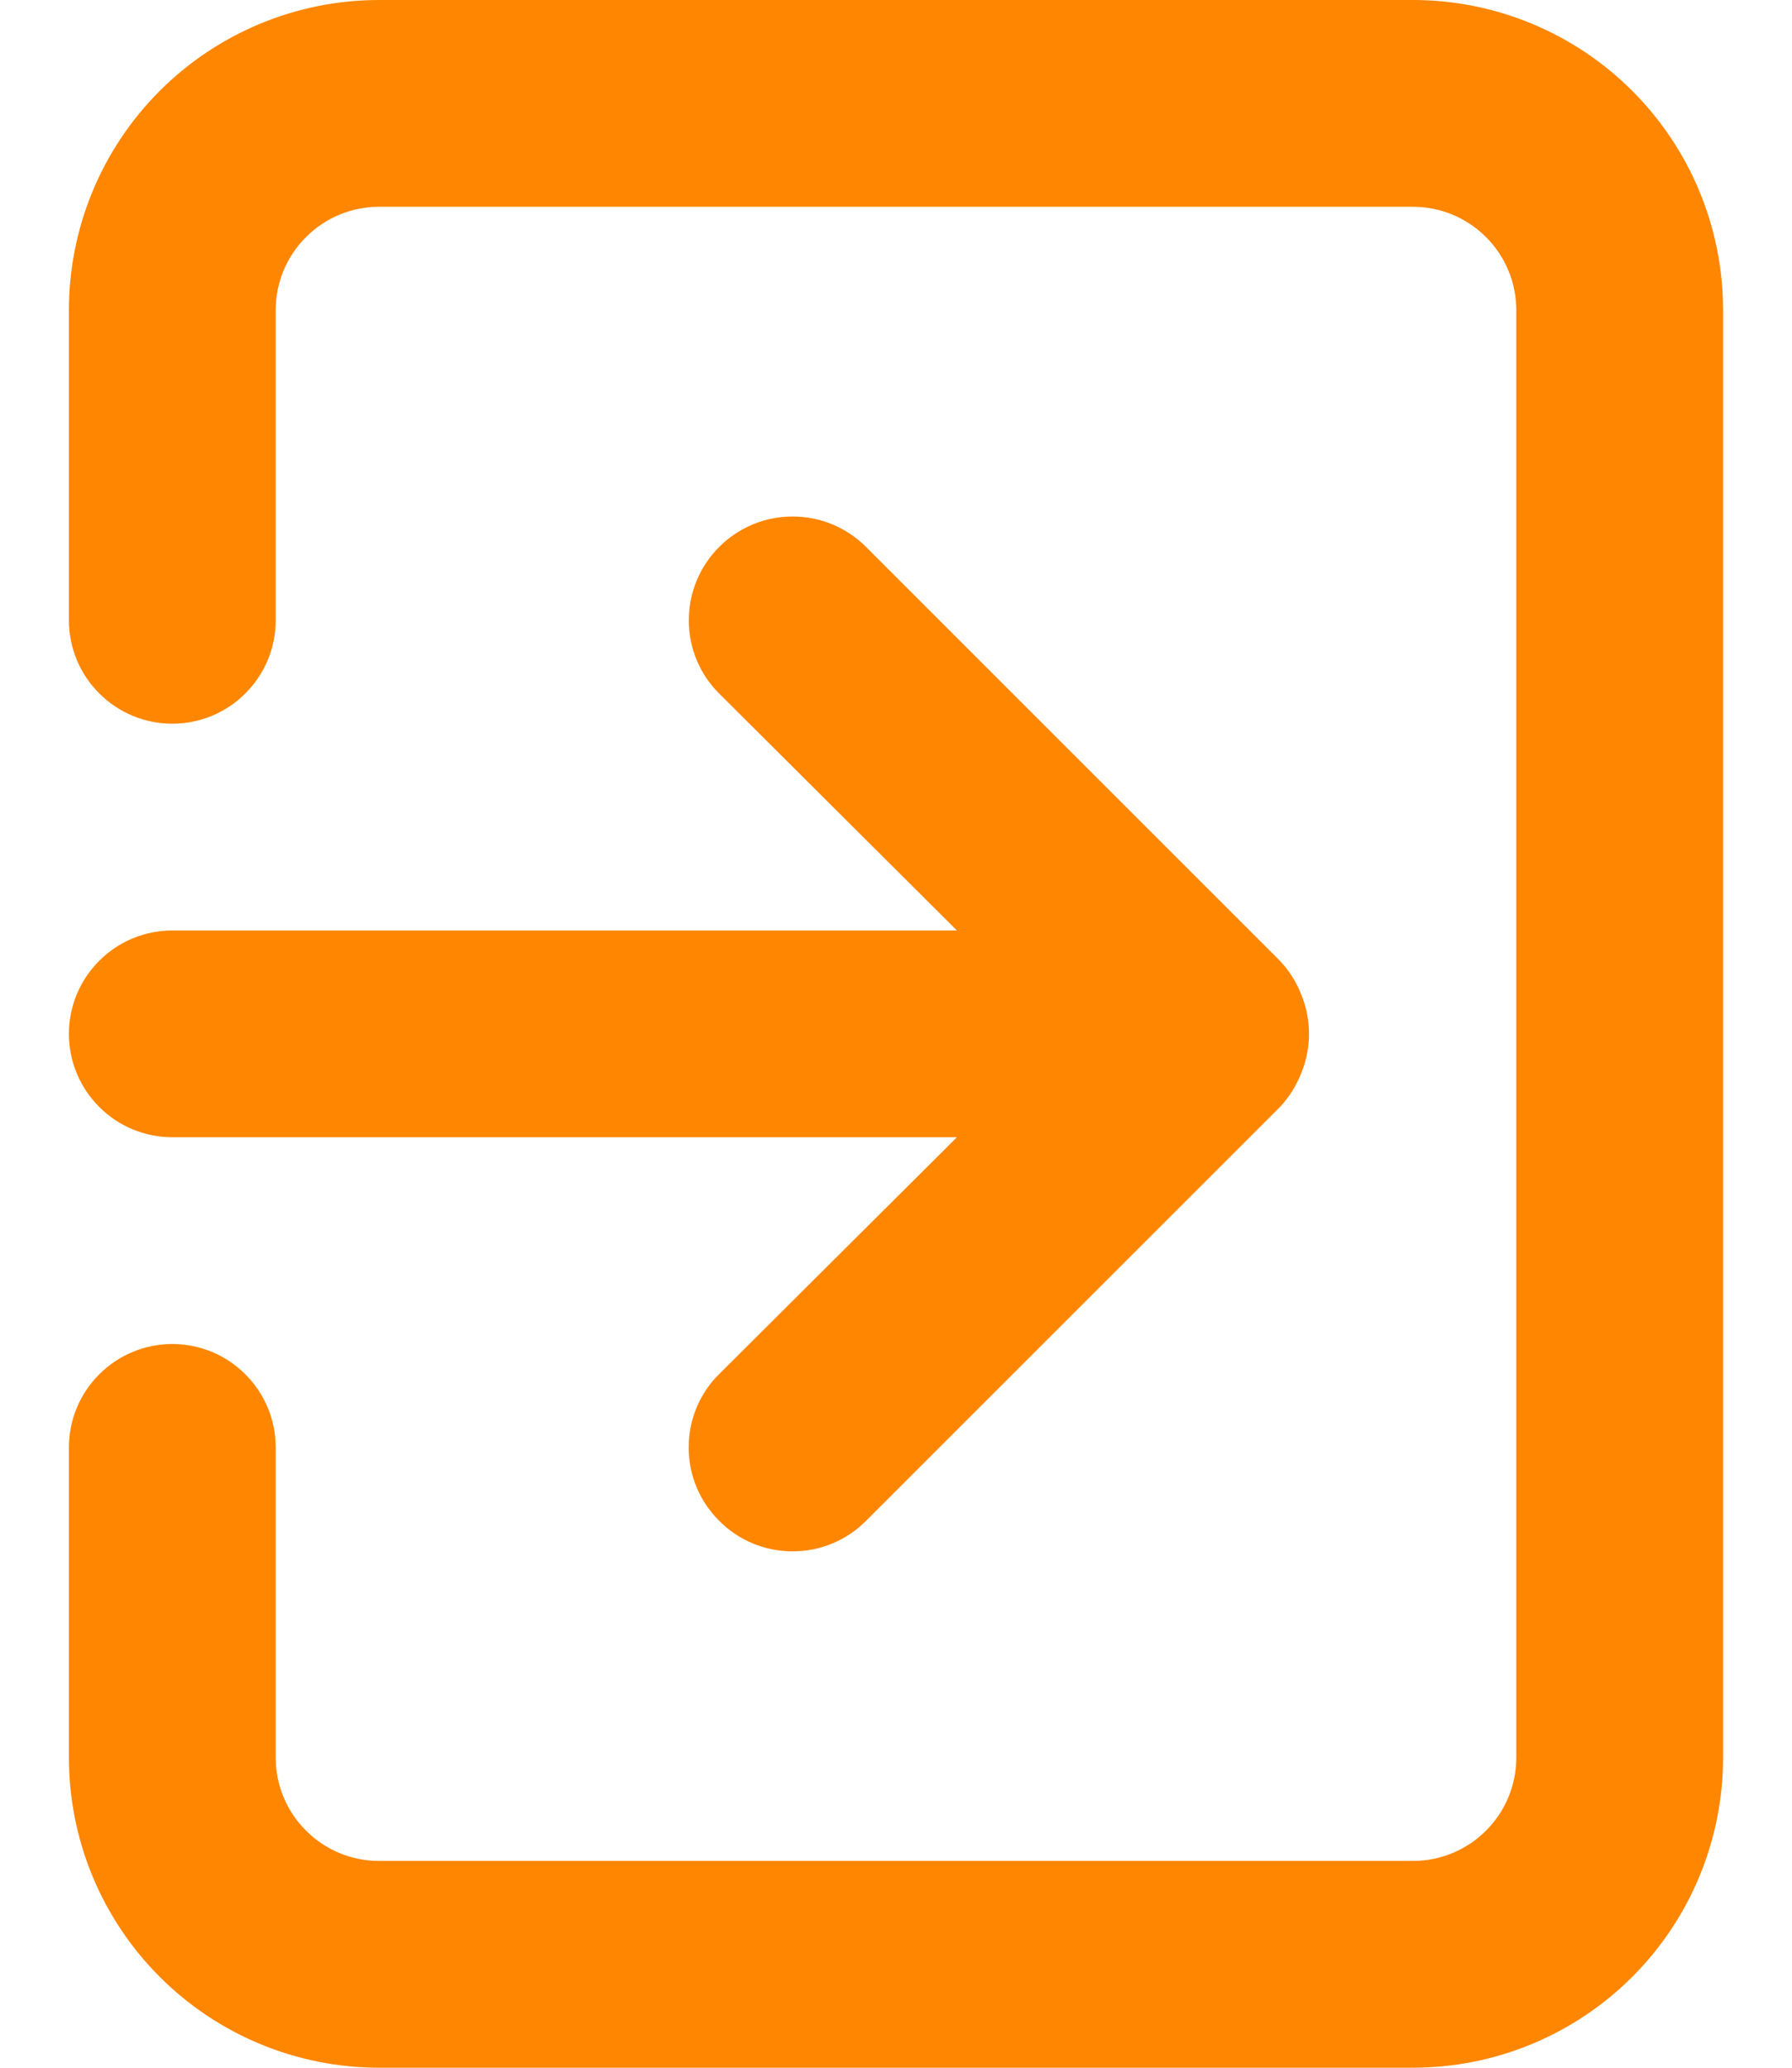 <svg width="13" height="15" viewBox="0 0 13 15" fill="none" xmlns="http://www.w3.org/2000/svg">
<path d="M0.5 7.5C0.5 7.699 0.579 7.89 0.72 8.03C0.86 8.171 1.051 8.25 1.25 8.25H6.942L5.218 9.967C5.147 10.037 5.091 10.12 5.053 10.212C5.015 10.303 4.996 10.401 4.996 10.5C4.996 10.599 5.015 10.697 5.053 10.788C5.091 10.88 5.147 10.963 5.218 11.033C5.287 11.103 5.37 11.159 5.462 11.197C5.553 11.235 5.651 11.254 5.75 11.254C5.849 11.254 5.947 11.235 6.038 11.197C6.13 11.159 6.213 11.103 6.282 11.033L9.283 8.033C9.351 7.961 9.404 7.877 9.44 7.785C9.515 7.602 9.515 7.398 9.44 7.215C9.404 7.123 9.351 7.039 9.283 6.968L6.282 3.967C6.213 3.898 6.13 3.842 6.038 3.804C5.947 3.766 5.849 3.747 5.75 3.747C5.651 3.747 5.553 3.766 5.462 3.804C5.37 3.842 5.287 3.898 5.218 3.967C5.148 4.037 5.092 4.12 5.054 4.212C5.016 4.303 4.997 4.401 4.997 4.5C4.997 4.599 5.016 4.697 5.054 4.788C5.092 4.88 5.148 4.963 5.218 5.032L6.942 6.75H1.25C1.051 6.75 0.86 6.829 0.72 6.97C0.579 7.11 0.5 7.301 0.5 7.5ZM10.25 0H2.75C2.153 0 1.581 0.237 1.159 0.659C0.737 1.081 0.5 1.653 0.5 2.25V4.5C0.5 4.699 0.579 4.89 0.72 5.03C0.86 5.171 1.051 5.25 1.25 5.25C1.449 5.25 1.64 5.171 1.78 5.03C1.921 4.89 2 4.699 2 4.5V2.25C2 2.051 2.079 1.86 2.22 1.72C2.36 1.579 2.551 1.5 2.75 1.5H10.25C10.449 1.5 10.64 1.579 10.78 1.72C10.921 1.86 11 2.051 11 2.25V12.75C11 12.949 10.921 13.14 10.78 13.28C10.64 13.421 10.449 13.5 10.25 13.5H2.75C2.551 13.5 2.36 13.421 2.22 13.28C2.079 13.14 2 12.949 2 12.75V10.5C2 10.301 1.921 10.11 1.78 9.97C1.64 9.829 1.449 9.75 1.25 9.75C1.051 9.75 0.86 9.829 0.72 9.97C0.579 10.11 0.5 10.301 0.5 10.5V12.75C0.5 13.347 0.737 13.919 1.159 14.341C1.581 14.763 2.153 15 2.75 15H10.25C10.847 15 11.419 14.763 11.841 14.341C12.263 13.919 12.5 13.347 12.5 12.75V2.25C12.5 1.653 12.263 1.081 11.841 0.659C11.419 0.237 10.847 0 10.25 0Z" fill="#FF8600"/>
</svg>
